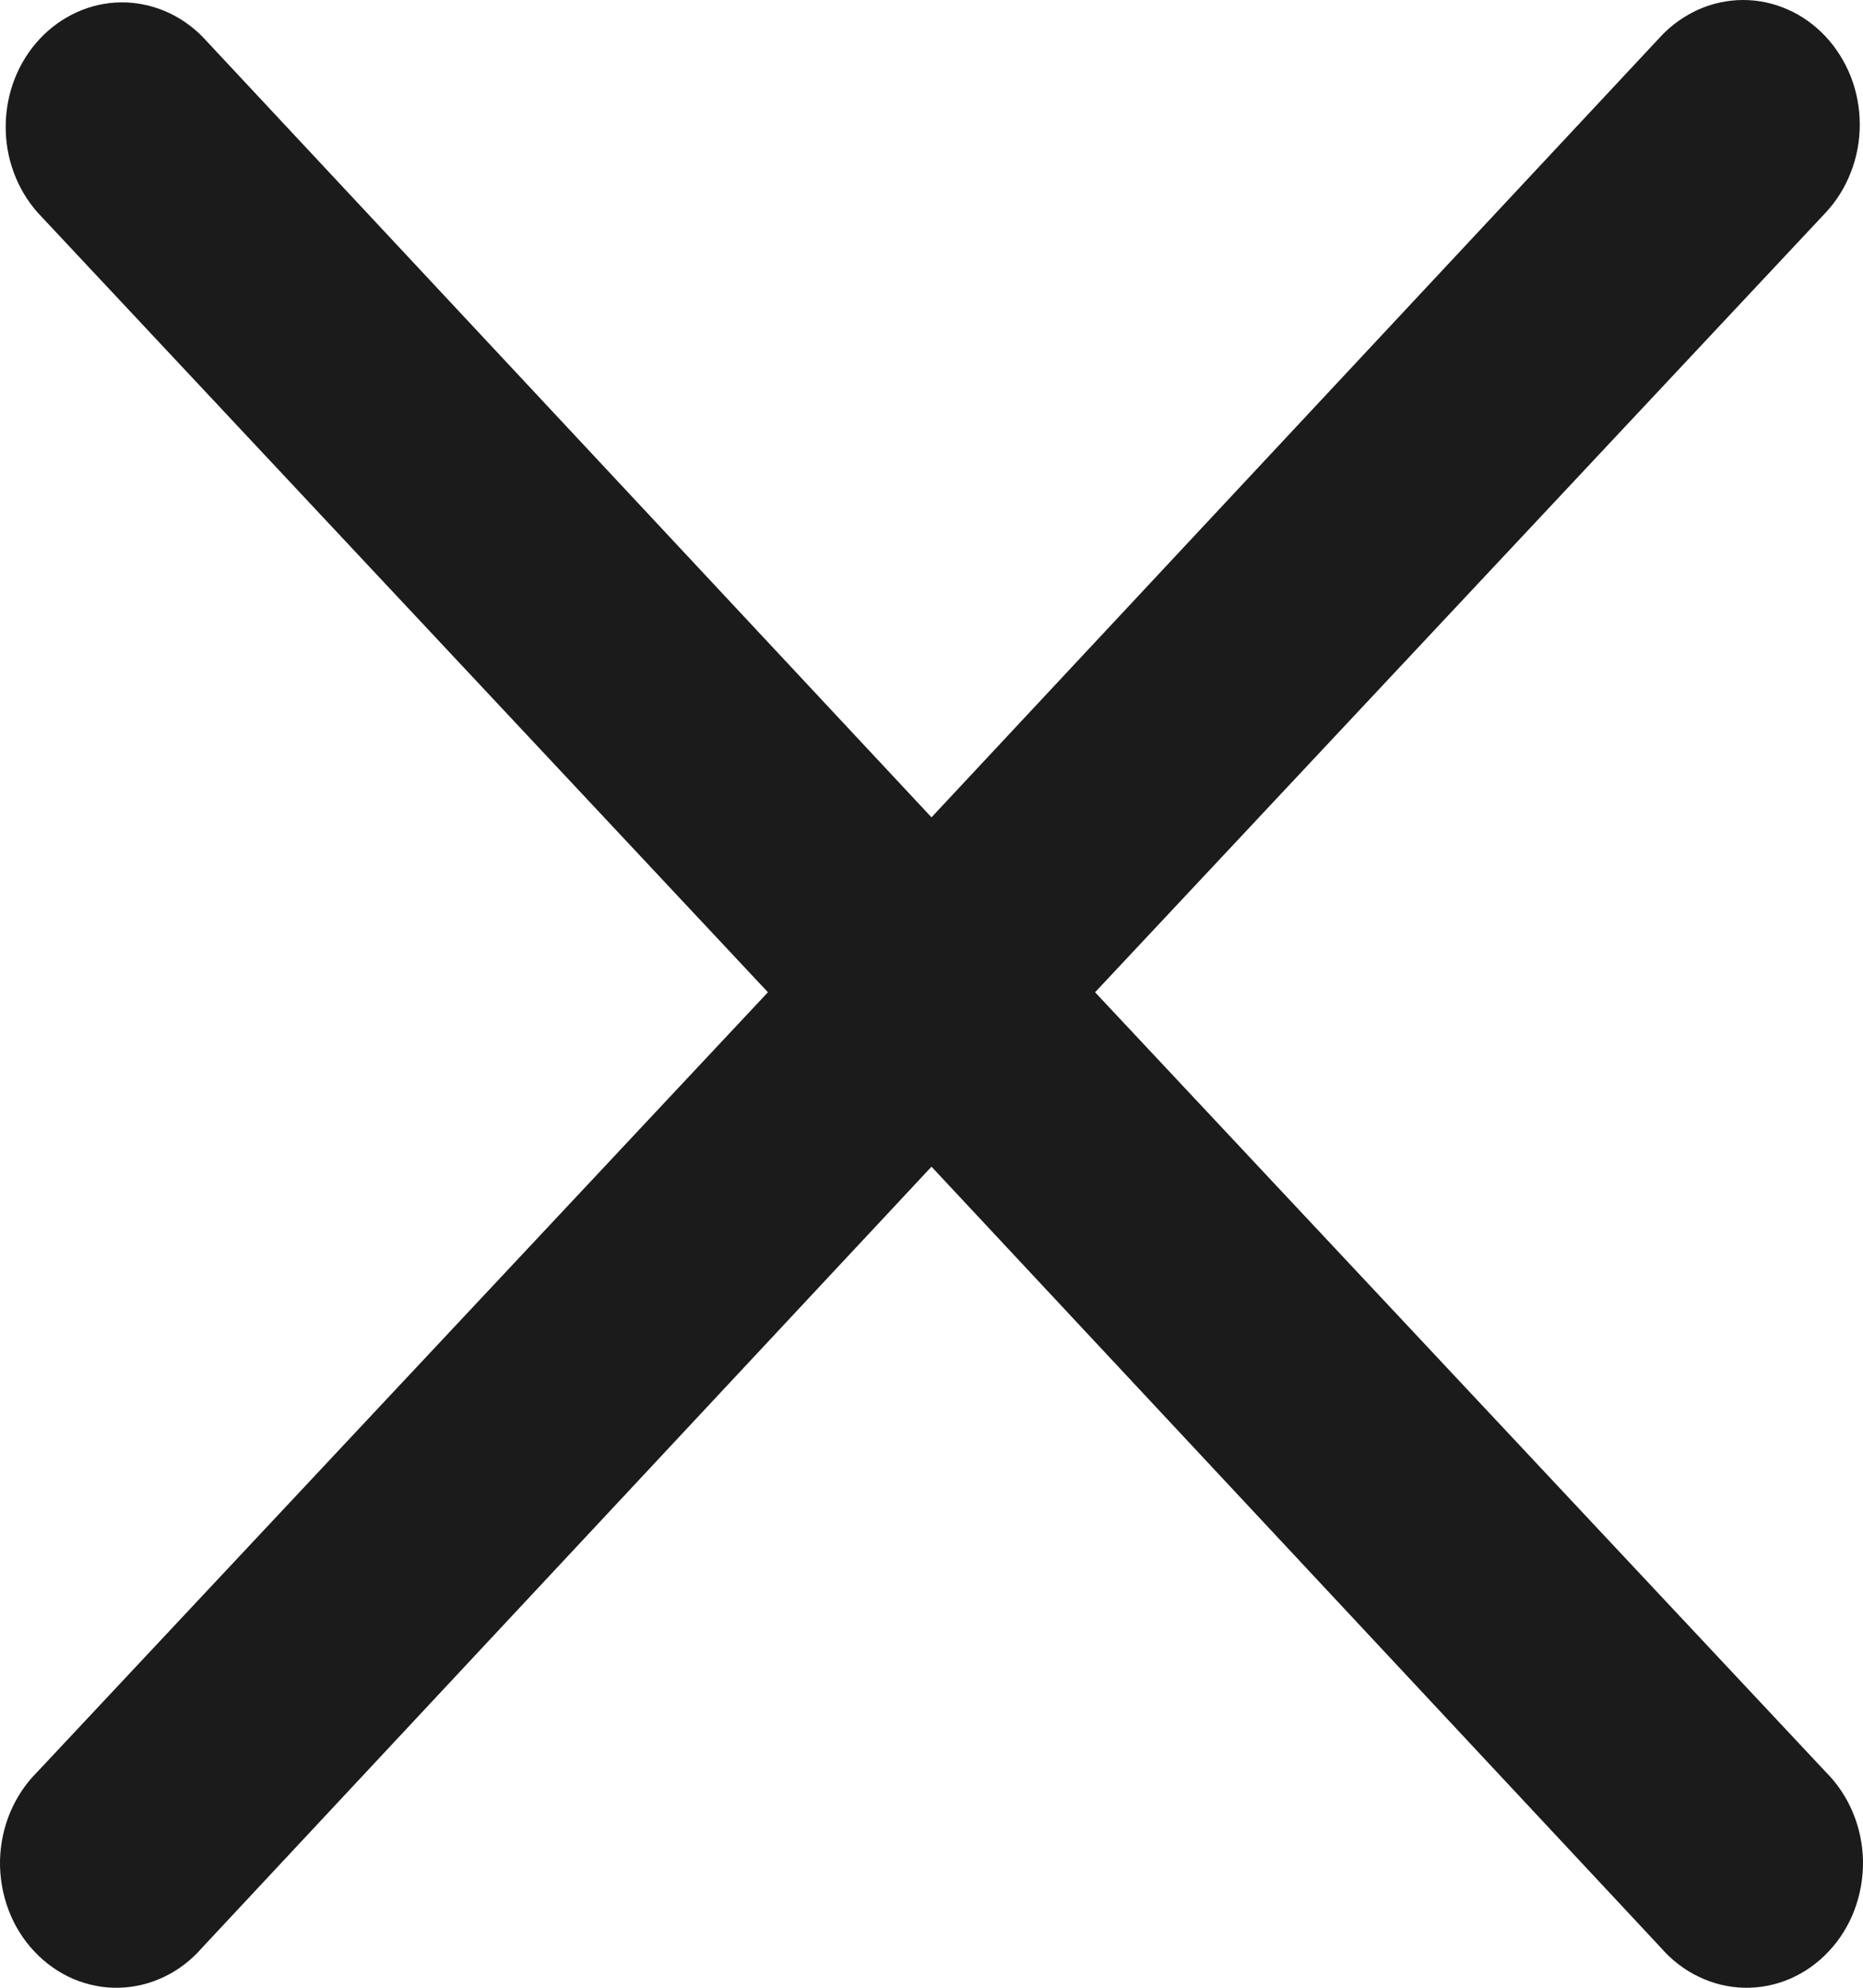 <svg width="15" height="16" viewBox="0 0 15 16" fill="none" xmlns="http://www.w3.org/2000/svg">
<path d="M8.817 7.987L14.699 1.712C14.786 1.619 14.855 1.509 14.902 1.387C14.95 1.265 14.974 1.135 14.974 1.003C14.974 0.872 14.95 0.741 14.903 0.62C14.855 0.498 14.786 0.387 14.699 0.294C14.612 0.201 14.509 0.127 14.395 0.077C14.281 0.026 14.159 6.19097e-05 14.036 1.10423e-07C13.912 -6.16888e-05 13.79 0.026 13.677 0.076C13.563 0.127 13.459 0.2 13.372 0.293L7.5 6.579L1.628 0.293C1.45 0.114 1.214 0.016 0.97 0.019C0.726 0.023 0.493 0.129 0.32 0.313C0.147 0.498 0.049 0.747 0.046 1.008C0.042 1.269 0.135 1.521 0.303 1.711L6.183 7.987L0.303 14.26C0.21 14.352 0.135 14.463 0.083 14.586C0.031 14.709 0.003 14.842 0 14.977C-0.002 15.112 0.021 15.246 0.068 15.372C0.115 15.497 0.185 15.611 0.275 15.706C0.364 15.802 0.471 15.877 0.588 15.928C0.705 15.978 0.831 16.003 0.957 16C1.084 15.997 1.208 15.967 1.324 15.911C1.439 15.856 1.542 15.776 1.628 15.677L7.5 9.391L13.372 15.677C13.458 15.776 13.561 15.856 13.677 15.911C13.792 15.967 13.916 15.997 14.043 16C14.169 16.003 14.295 15.978 14.412 15.928C14.529 15.877 14.636 15.802 14.725 15.706C14.815 15.611 14.885 15.497 14.932 15.372C14.979 15.246 15.002 15.112 15 14.977C14.997 14.842 14.969 14.709 14.917 14.586C14.865 14.463 14.79 14.352 14.697 14.26L8.817 7.987Z" fill="#1B1B1B"/>
</svg>
